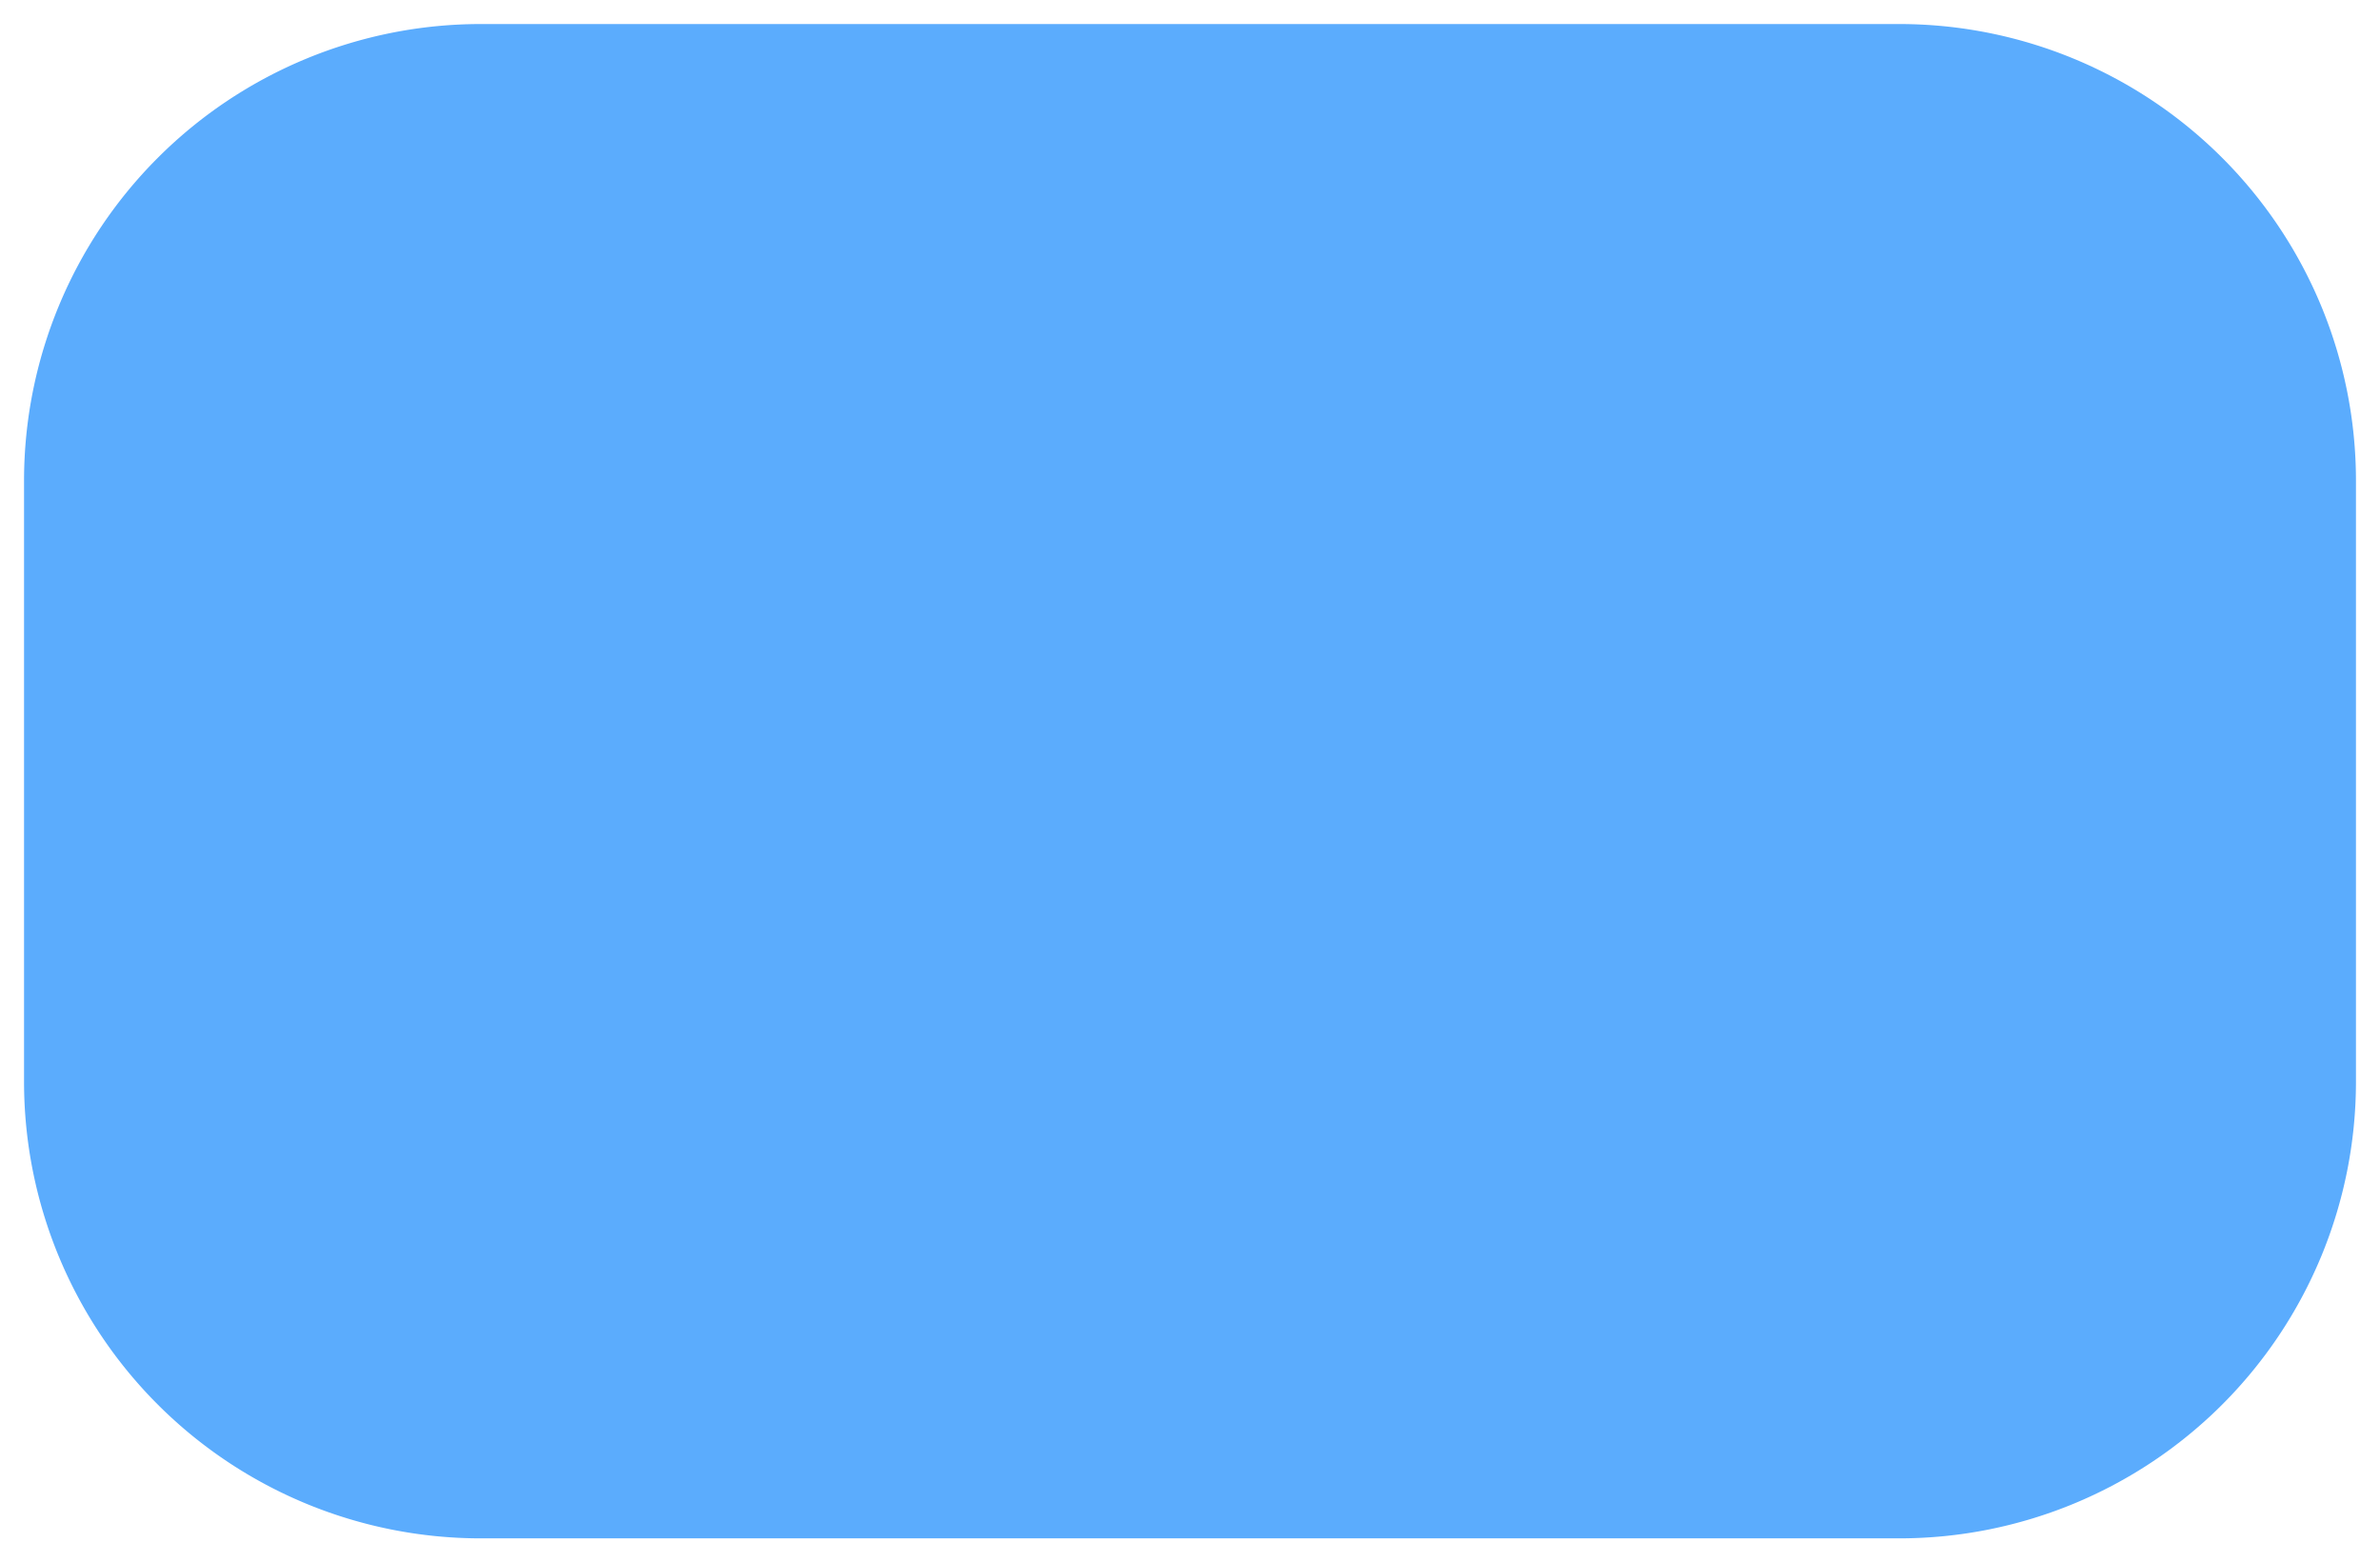 ﻿<?xml version="1.0" encoding="utf-8"?>
<svg version="1.1" xmlns:xlink="http://www.w3.org/1999/xlink" width="99px" height="65px" xmlns="http://www.w3.org/2000/svg">
  <g transform="matrix(1 0 0 1 -477 -135 )">
    <path d="M 478 155  A 19 19 0 0 1 497 136 L 556 136  A 19 19 0 0 1 575 155 L 575 180  A 19 19 0 0 1 556 199 L 497 199  A 19 19 0 0 1 478 180 L 478 155  Z " fill-rule="nonzero" fill="#5bacfd" stroke="none" />
  </g>
</svg>